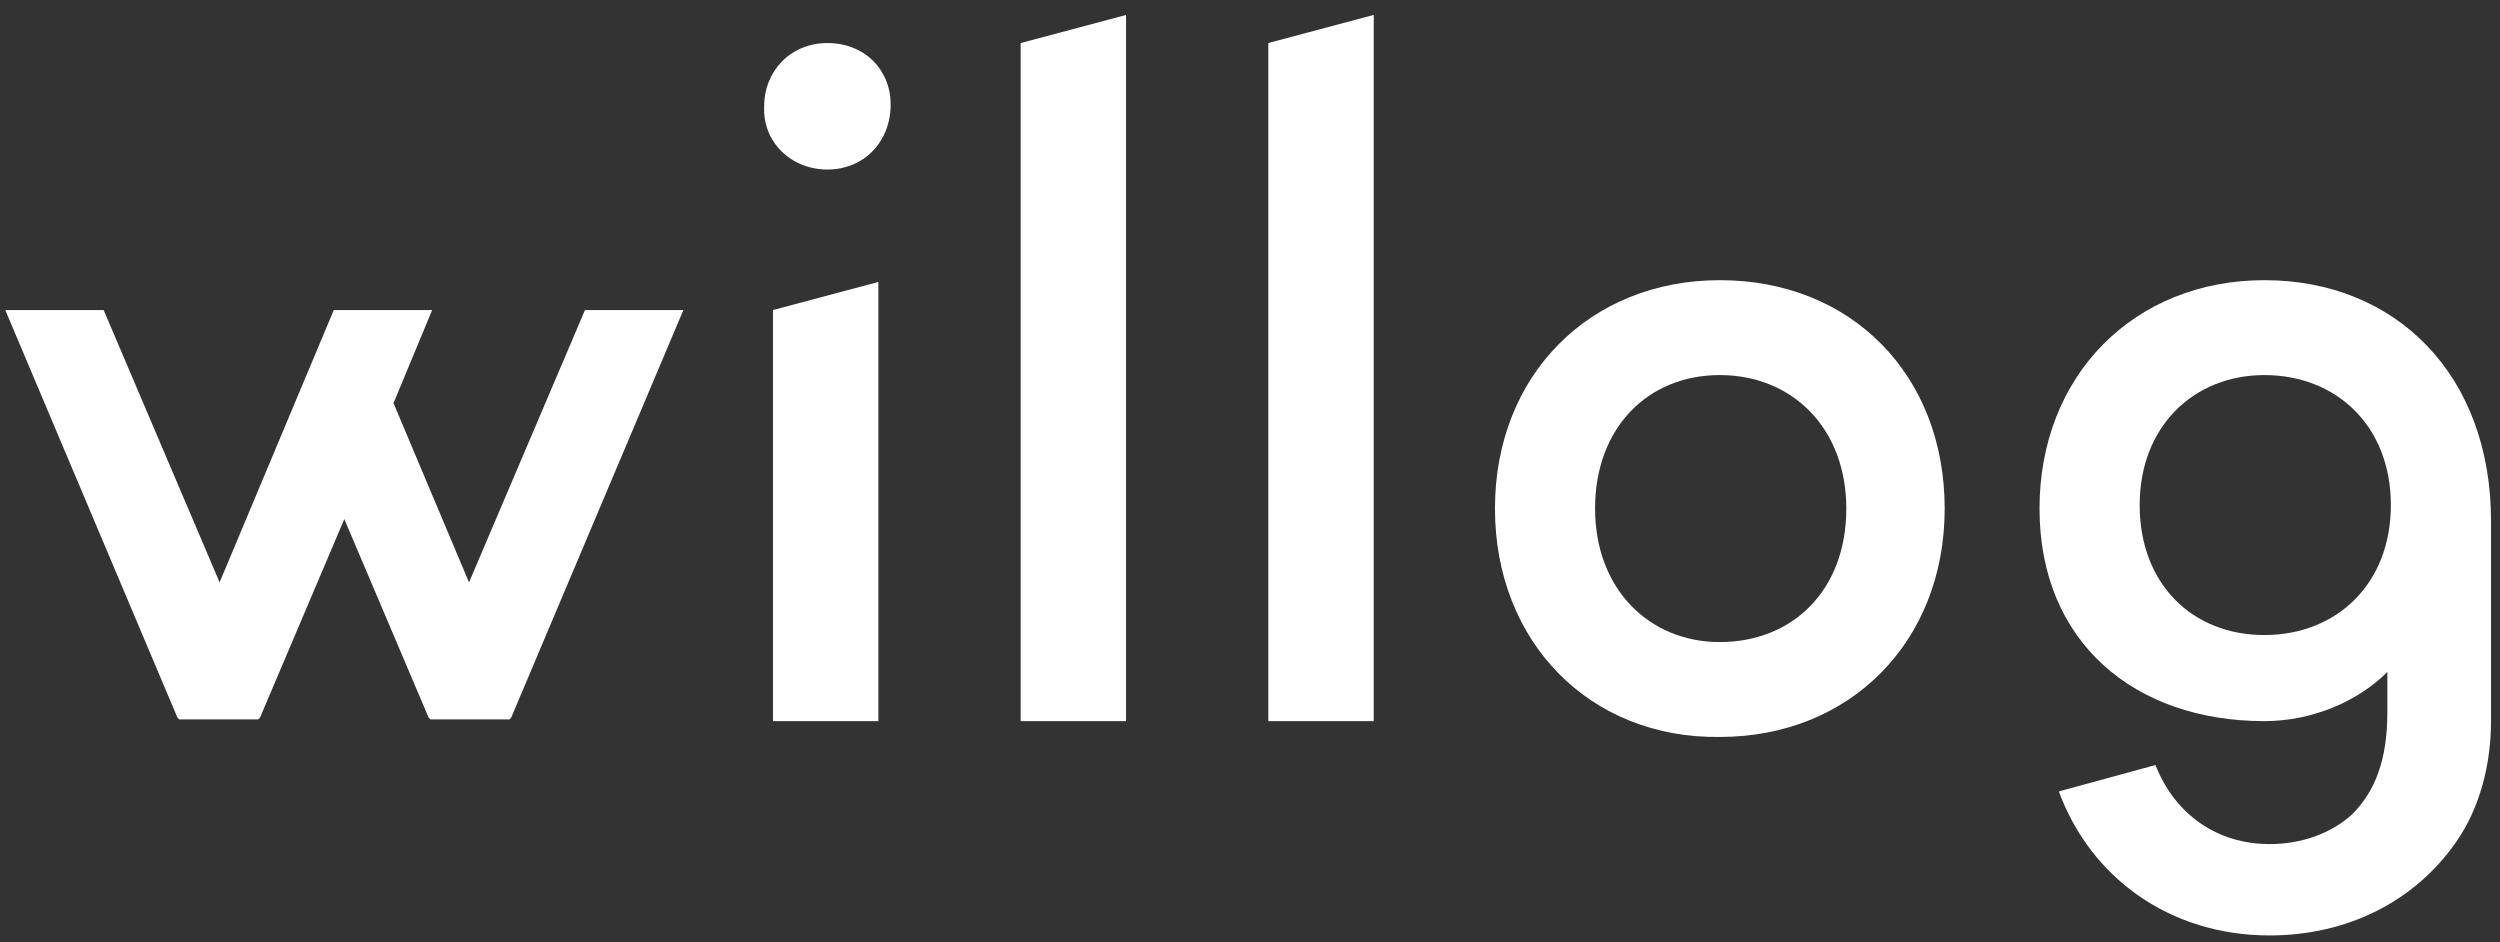 <svg width="69" height="26" viewBox="0 0 69 26" fill="none" xmlns="http://www.w3.org/2000/svg">
<rect x="0" y="0" width="69" height="26" fill="#333333" stroke="none"/>
<path d="M41.261 14.036C41.261 10.352 43.879 7.733 47.467 7.733C51.103 7.733 53.673 10.352 53.673 14.036C53.673 17.721 51.055 20.34 47.467 20.34C43.879 20.388 41.261 17.721 41.261 14.036ZM50.958 14.036C50.958 11.806 49.455 10.352 47.467 10.352C45.479 10.352 44.024 11.806 44.024 14.036C44.024 16.267 45.527 17.721 47.467 17.721C49.455 17.721 50.958 16.315 50.958 14.036Z" fill="white"/>
<path d="M22.837 4.679C23.855 4.679 24.582 3.903 24.582 2.885C24.582 1.915 23.855 1.188 22.837 1.188C21.818 1.188 21.091 1.964 21.091 2.933C21.043 3.903 21.818 4.679 22.837 4.679Z" fill="white"/>
<path d="M7.176 19.806L9.503 14.327L11.83 19.806L11.879 19.855H14.061L14.109 19.806L18.861 8.558H16.145L12.945 16.073L10.861 11.127L11.927 8.558H9.212L6.061 16.073L2.861 8.558H0.146L4.897 19.806L4.946 19.855H7.127C7.176 19.806 7.176 19.806 7.176 19.806Z" fill="white"/>
<path d="M62.497 7.733C58.909 7.733 56.291 10.352 56.291 14.036C56.291 17.721 58.909 19.903 62.497 19.903C63.806 19.903 65.067 19.37 65.891 18.546V19.661C65.891 20.97 65.552 21.843 64.921 22.473C64.34 23.006 63.515 23.297 62.642 23.297C61.188 23.297 60.024 22.473 59.491 21.115L56.824 21.843C57.697 24.218 59.879 25.818 62.642 25.818C64.824 25.818 66.667 24.849 67.782 23.249C68.461 22.279 68.752 21.067 68.752 19.903V14.376C68.752 10.352 66.133 7.733 62.497 7.733ZM62.497 17.527C60.509 17.527 59.055 16.121 59.055 13.94C59.055 11.758 60.558 10.352 62.497 10.352C64.485 10.352 65.988 11.758 65.988 13.94C65.988 16.121 64.485 17.527 62.497 17.527Z" fill="white"/>
<path d="M21.334 8.557V19.903H24.243V7.782L21.334 8.557Z" fill="white"/>
<path d="M35.006 1.188V19.903H37.915V0.412L35.006 1.188Z" fill="white"/>
<path d="M28.17 1.188V19.903H31.079V0.412L28.17 1.188Z" fill="white"/>
</svg>
